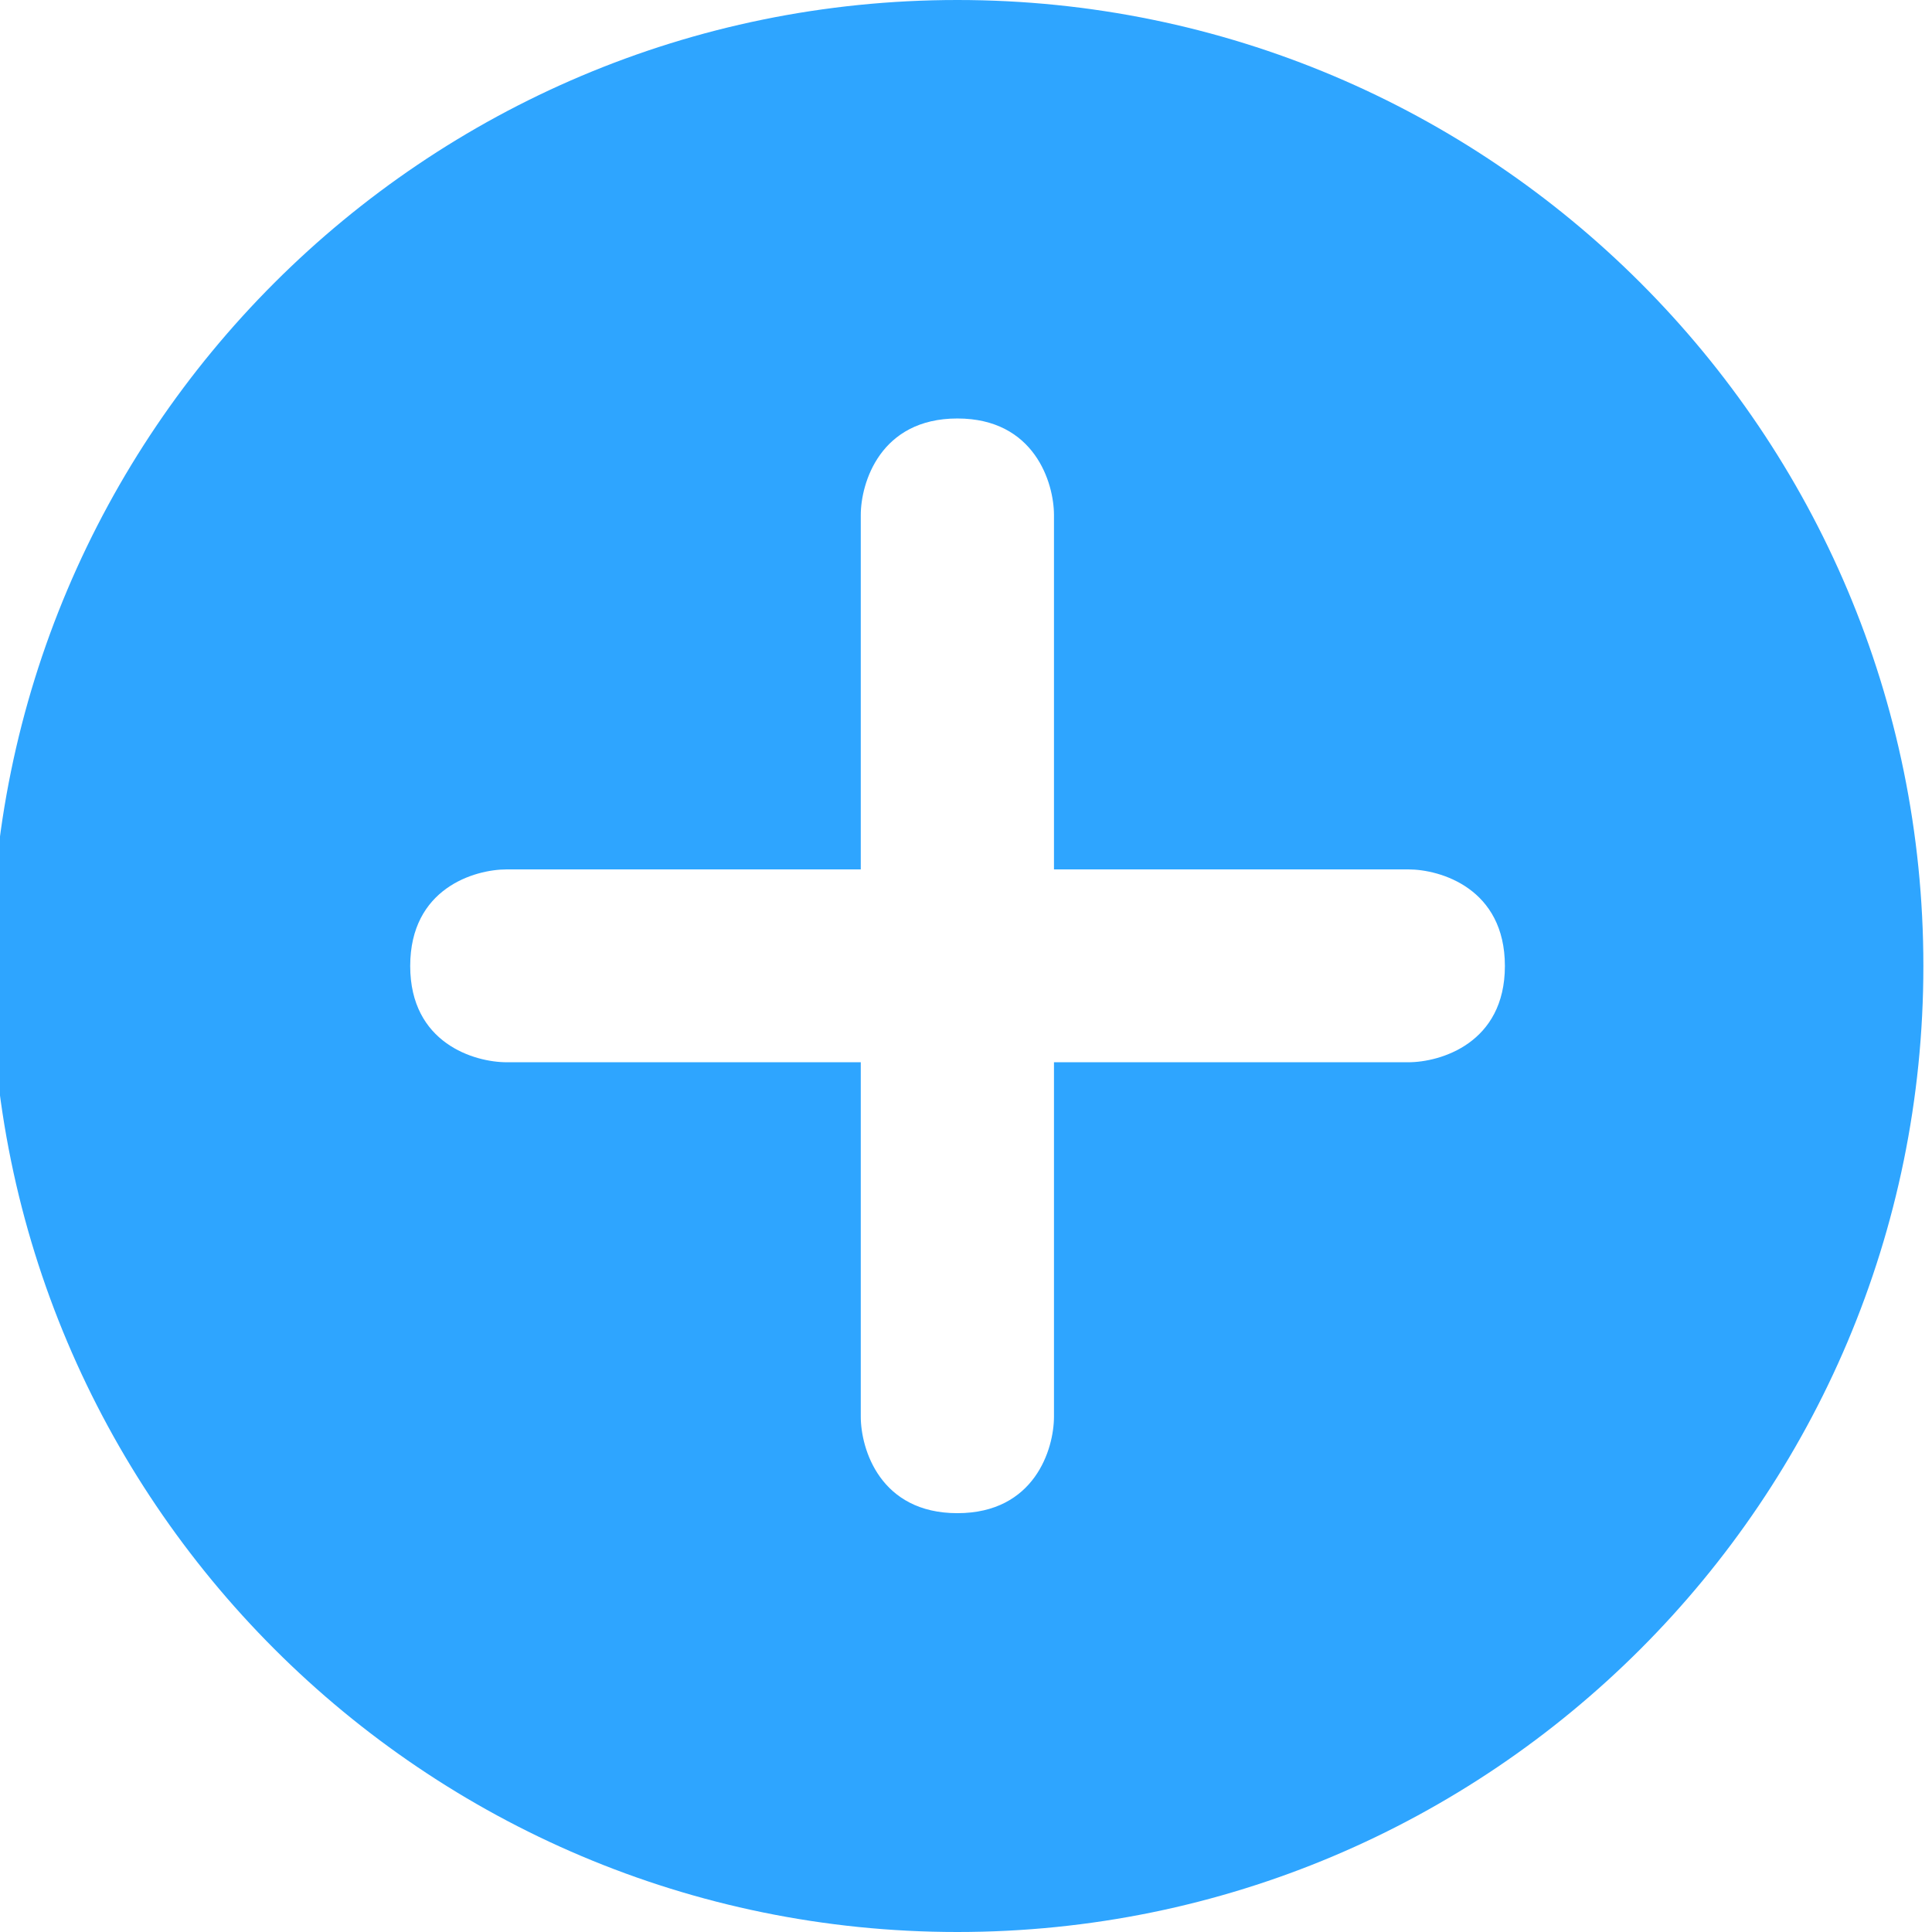 <svg width="56" height="56" viewBox="0 0 56 56" fill="none" xmlns="http://www.w3.org/2000/svg" xmlns:xlink="http://www.w3.org/1999/xlink">
	<desc>
			Created with Pixso.
	</desc>
	<defs/>
	<path id="Vector" d="M55.75 28C55.75 43.46 43.22 56 27.75 56C12.29 56 -0.25 43.46 -0.25 28C-0.25 12.53 12.29 0 27.75 0C43.22 0 55.75 12.53 55.75 28ZM27.75 43.86C25.51 43.86 24.95 42 24.95 41.06L24.95 30.79L14.69 30.79C13.75 30.79 11.89 30.24 11.89 28C11.89 25.75 13.75 25.2 14.69 25.2L24.95 25.2L24.95 14.93C24.95 14 25.51 12.13 27.75 12.13C29.99 12.13 30.55 14 30.55 14.93L30.55 25.2L40.82 25.2C41.75 25.2 43.62 25.75 43.62 28C43.62 30.24 41.75 30.79 40.82 30.79L30.55 30.79L30.55 41.06C30.55 42 29.99 43.86 27.75 43.86Z" fill="#2EA5FF" fill-opacity="1" fill-rule="evenodd"/>
</svg>
